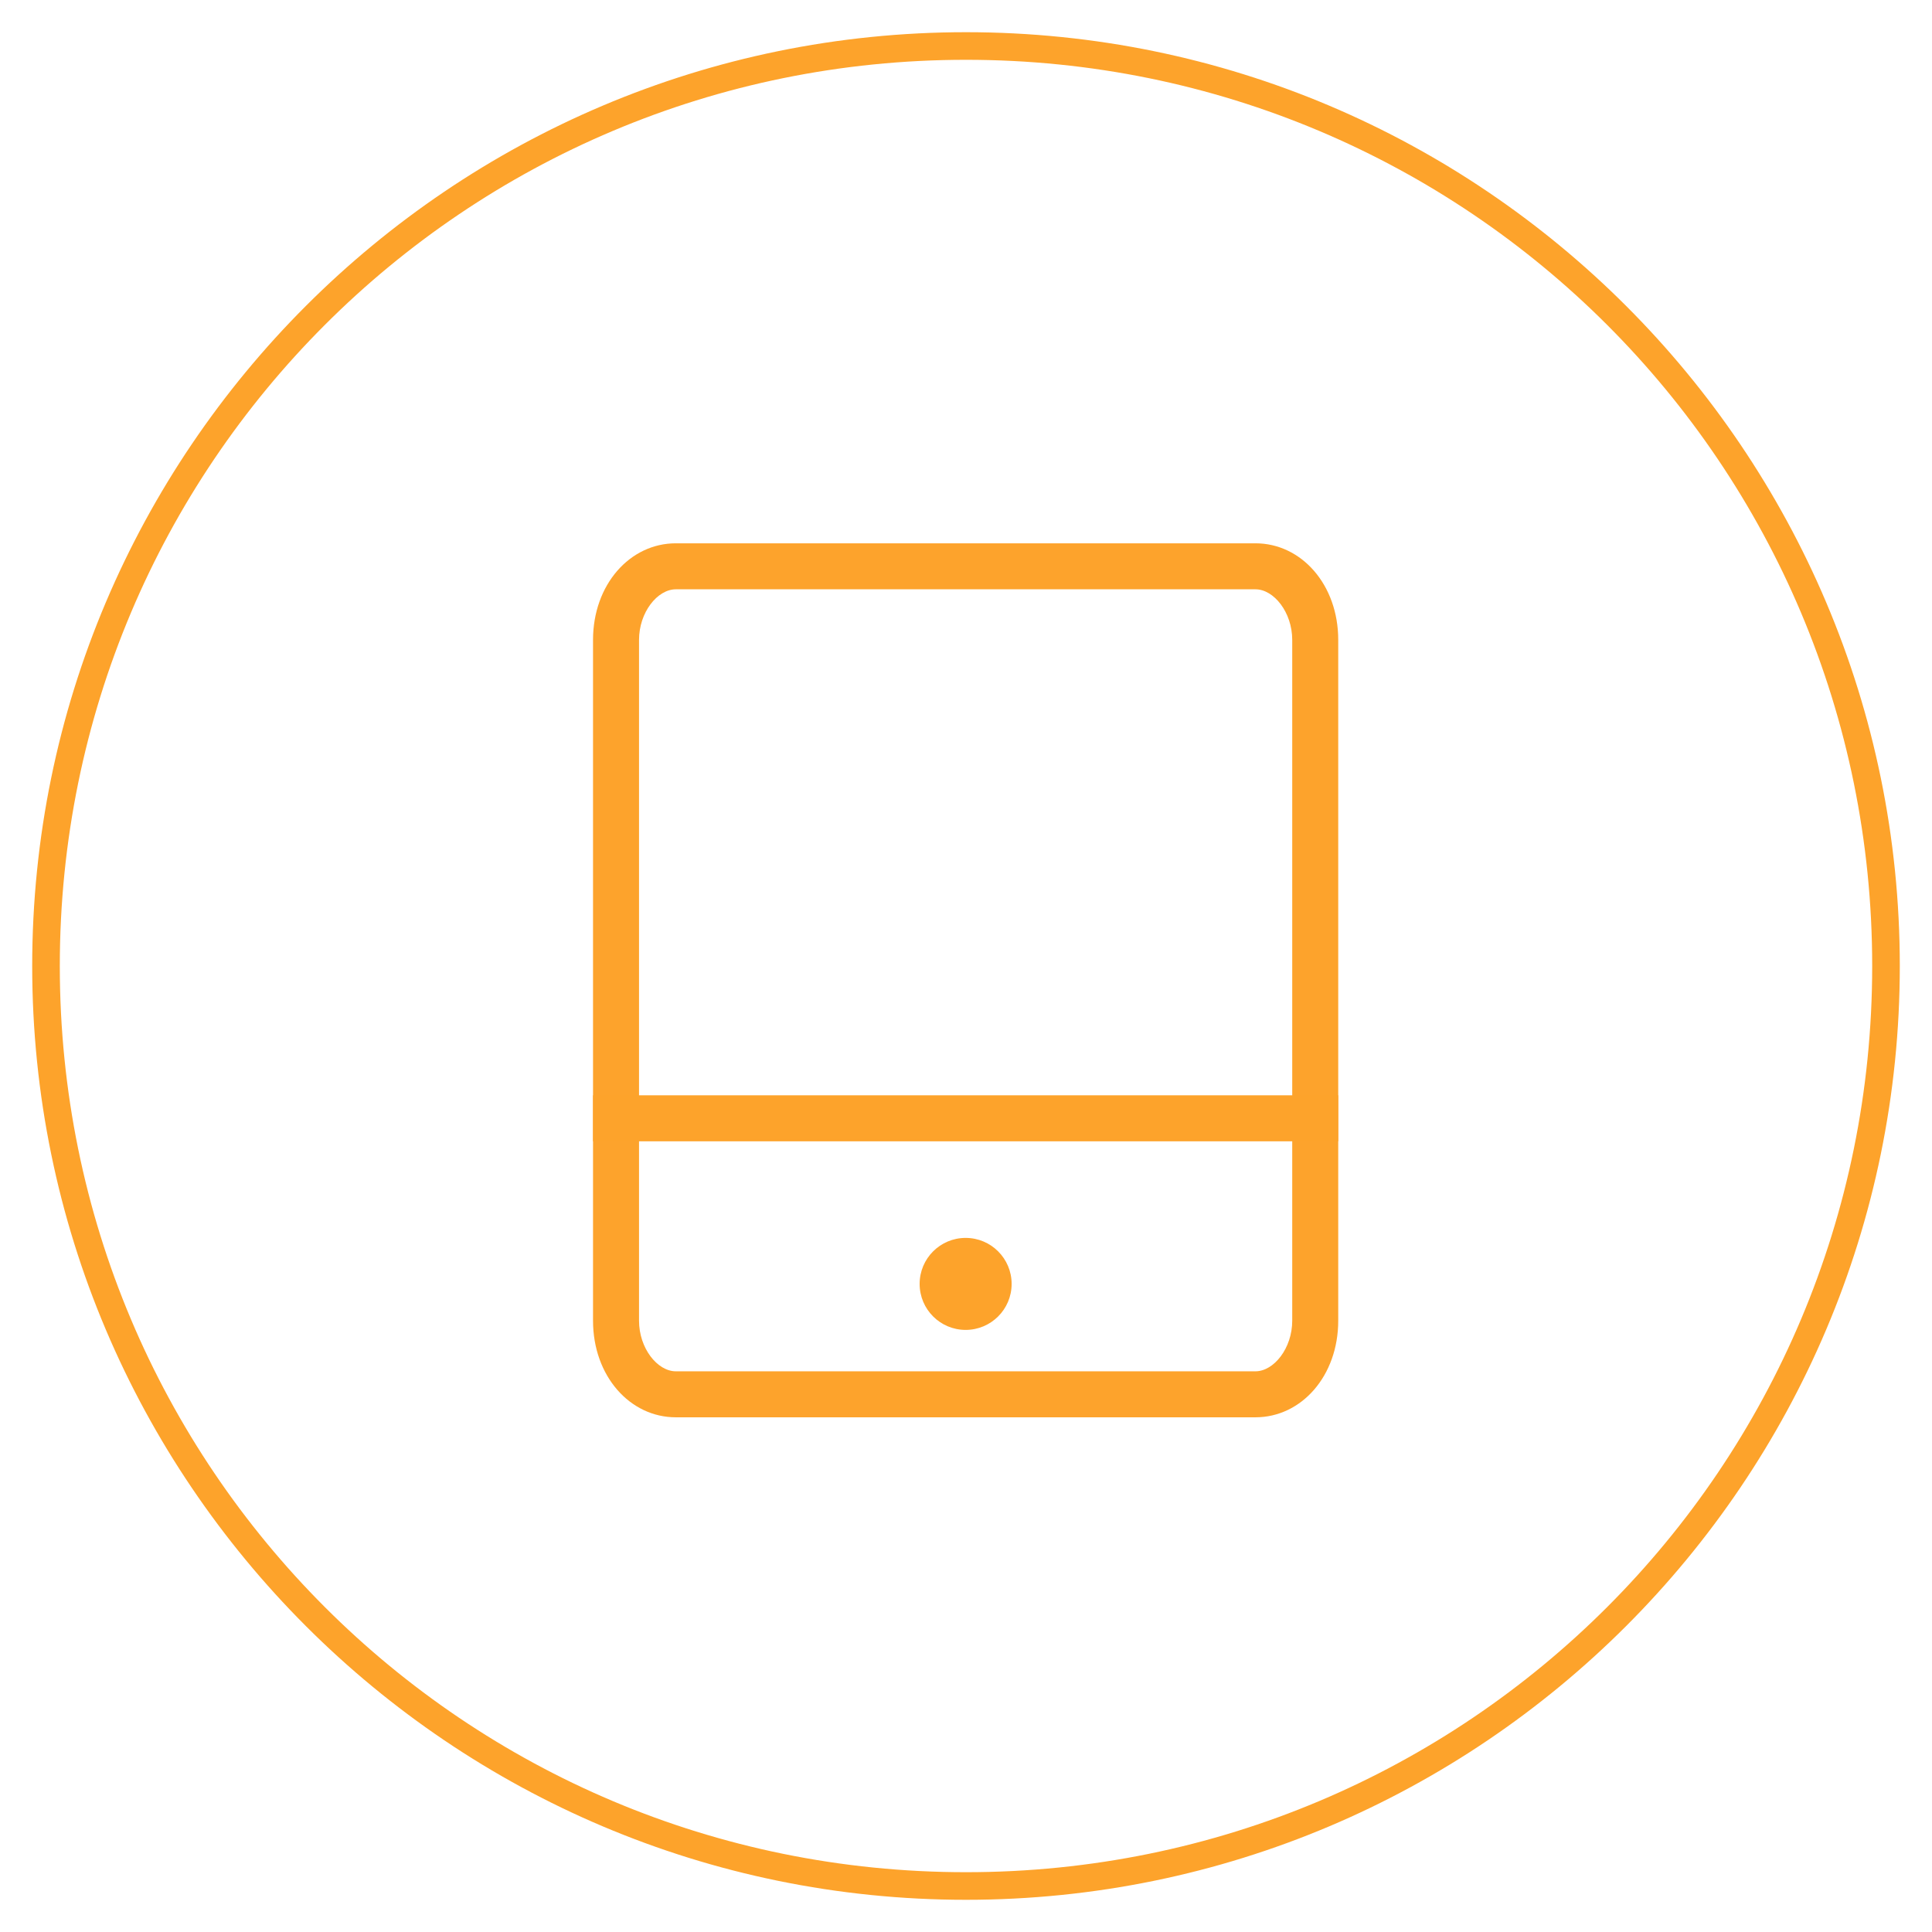 <?xml version="1.0" encoding="utf-8"?>
<!-- Generator: Adobe Illustrator 19.0.0, SVG Export Plug-In . SVG Version: 6.00 Build 0)  -->
<svg version="1.1" id="图层_1" xmlns="http://www.w3.org/2000/svg" xmlns:xlink="http://www.w3.org/1999/xlink" x="0px" y="0px"
	 viewBox="-1679 829.8 42 42" style="enable-background:new -1679 829.8 42 42;" xml:space="preserve">
<style type="text/css">
	.st0{fill:#FDA32B;}
	.st1{fill:#FDA32C;}
</style>
<title>Group 12</title>
<desc>Created with Sketch.</desc>
<g id="Page-1">
	<g id="活动二次及以后弹窗" transform="translate(-82, -406)">
		<g id="多方式1" transform="translate(73, 361)">
			<g id="Group-11" transform="translate(0, 45)">
				<g id="手机">
					<g id="Group-12" transform="translate(9, 0)">
						<path id="Oval-10" class="st0" d="M-1658,871.1c-11.2,0-20.3-9.1-20.3-20.3c0-11.2,9.1-20.3,20.3-20.3s20.3,9.1,20.3,20.3
							C-1637.7,862-1646.8,871.1-1658,871.1z M-1658,870.5c10.9,0,19.7-8.8,19.7-19.7s-8.8-19.7-19.7-19.7s-19.7,8.8-19.7,19.7
							S-1668.9,870.5-1658,870.5z"/>
						<g id="手机号邀请" transform="translate(12.892, 11.811)">
							<path id="Rectangle-26" class="st1" d="M-1664.6,830.8h-12.6c-0.4,0-0.8,0.5-0.8,1.1v14.8c0,0.6,0.4,1.1,0.8,1.1h12.6
								c0.4,0,0.8-0.5,0.8-1.1v-14.8C-1663.8,831.3-1664.2,830.8-1664.6,830.8z M-1677.2,829.8h12.6c1,0,1.8,0.9,1.8,2.1v14.8
								c0,1.2-0.8,2.1-1.8,2.1h-12.6c-1,0-1.8-0.9-1.8-2.1v-14.8C-1679,830.7-1678.2,829.8-1677.2,829.8z"/>
							<polygon id="Line" class="st0" points="-1679,842.8 -1662.8,842.8 -1662.8,841.8 -1679,841.8 							"/>
							<ellipse id="Oval-2" class="st0" cx="-1670.9" cy="845.9" rx="1" ry="1"/>
						</g>
					</g>
				</g>
			</g>
		</g>
	</g>
</g>
</svg>
